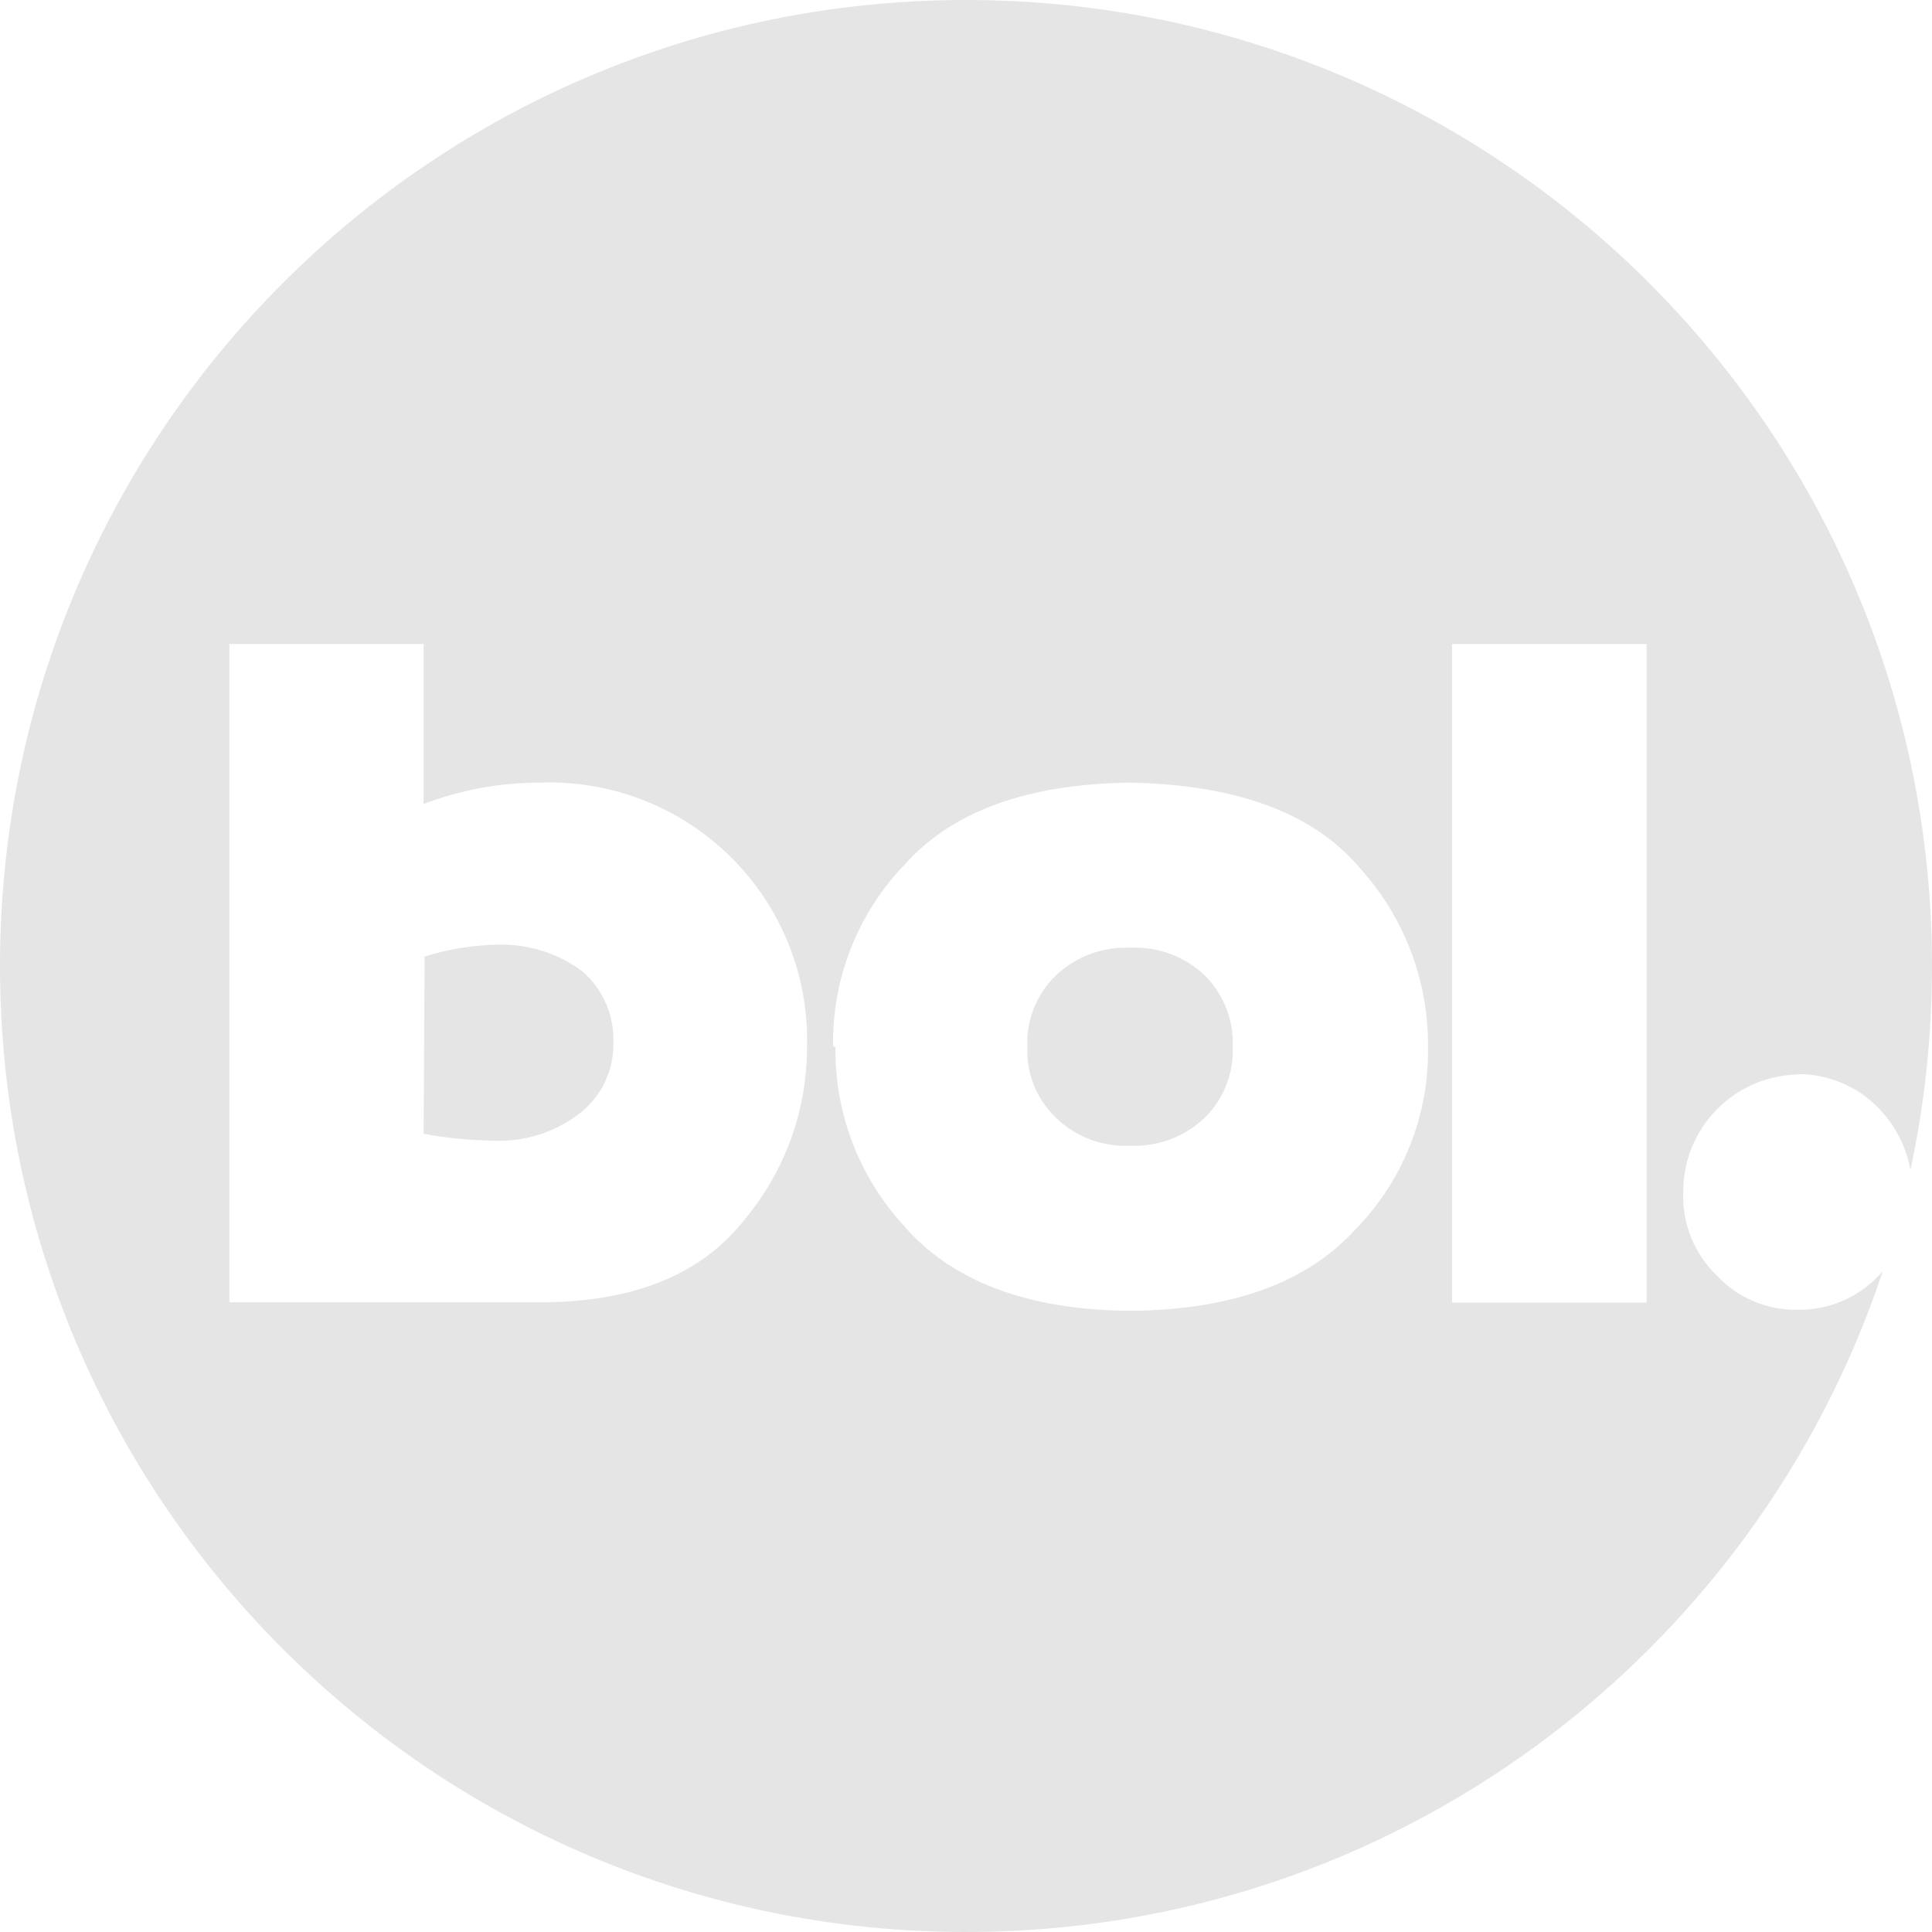 <svg width="161" height="161" viewBox="0 0 161 161" fill="none" xmlns="http://www.w3.org/2000/svg">
<path fill-rule="evenodd" clip-rule="evenodd" d="M161 80.5C161 86.33 160.38 92.016 159.203 97.495C158.849 95.564 157.93 93.765 156.541 92.338C155.665 91.435 154.616 90.719 153.455 90.233C152.295 89.748 151.048 89.503 149.79 89.513L149.874 89.542C147.3 89.579 144.844 90.634 143.044 92.476C141.245 94.318 140.247 96.797 140.27 99.372C140.222 100.664 140.448 101.952 140.935 103.15C141.422 104.348 142.158 105.429 143.095 106.321C143.951 107.234 144.99 107.956 146.143 108.443C147.296 108.93 148.538 109.169 149.79 109.146C151.049 109.168 152.3 108.929 153.462 108.443C154.624 107.956 155.673 107.234 156.541 106.321C156.664 106.196 156.783 106.068 156.898 105.937C146.251 137.93 116.07 161 80.5 161C36.041 161 0 124.959 0 80.5C0 36.041 36.041 0 80.5 0C124.959 0 161 36.041 161 80.5ZM40.95 95.05C39.054 95.017 37.165 94.828 35.3 94.485L35.385 79.711C37.37 79.088 39.435 78.755 41.515 78.723C44.043 78.658 46.52 79.444 48.549 80.954C49.392 81.695 50.061 82.614 50.505 83.645C50.95 84.676 51.16 85.793 51.119 86.915C51.137 88.046 50.891 89.166 50.401 90.186C49.91 91.206 49.189 92.097 48.294 92.79C46.198 94.403 43.59 95.205 40.95 95.05ZM35.3 53.667H19.114V108.524H45.554C53.125 108.411 58.633 106.067 62.136 101.519C65.421 97.543 67.228 92.552 67.249 87.395C67.348 84.449 66.839 81.514 65.755 78.773C64.67 76.032 63.032 73.544 60.944 71.464C58.856 69.384 56.362 67.756 53.617 66.681C50.872 65.607 47.935 65.11 44.989 65.22C41.678 65.217 38.394 65.82 35.3 67V53.667ZM85.609 87.225C85.562 88.329 85.751 89.429 86.165 90.452C86.58 91.476 87.209 92.398 88.01 93.157C88.823 93.945 89.789 94.558 90.849 94.956C91.908 95.355 93.038 95.531 94.168 95.474C95.307 95.525 96.444 95.347 97.512 94.949C98.58 94.551 99.556 93.942 100.383 93.157C101.166 92.387 101.779 91.461 102.182 90.439C102.586 89.418 102.772 88.323 102.728 87.225C102.771 86.124 102.584 85.025 102.181 83.999C101.777 82.973 101.165 82.042 100.383 81.265C99.554 80.486 98.576 79.882 97.509 79.489C96.441 79.096 95.305 78.922 94.168 78.977C93.041 78.929 91.916 79.107 90.859 79.5C89.801 79.893 88.833 80.493 88.01 81.265C87.211 82.032 86.584 82.96 86.17 83.987C85.756 85.015 85.565 86.119 85.609 87.225ZM69.423 87.225C69.323 81.593 71.456 76.15 75.355 72.085C79.31 67.621 85.581 65.333 94.168 65.22C103.095 65.389 109.488 67.772 113.349 72.367C117.025 76.438 119.041 81.74 118.999 87.225C119.05 90.024 118.548 92.805 117.52 95.409C116.492 98.012 114.96 100.386 113.01 102.395C108.961 106.858 102.756 109.136 94.394 109.231C85.581 109.231 79.197 106.688 75.27 102.084C71.565 98.03 69.545 92.717 69.621 87.225H69.423ZM121.004 53.667H137.219V108.553H121.004V53.667Z" fill="#E5E5E5"/>
</svg>
